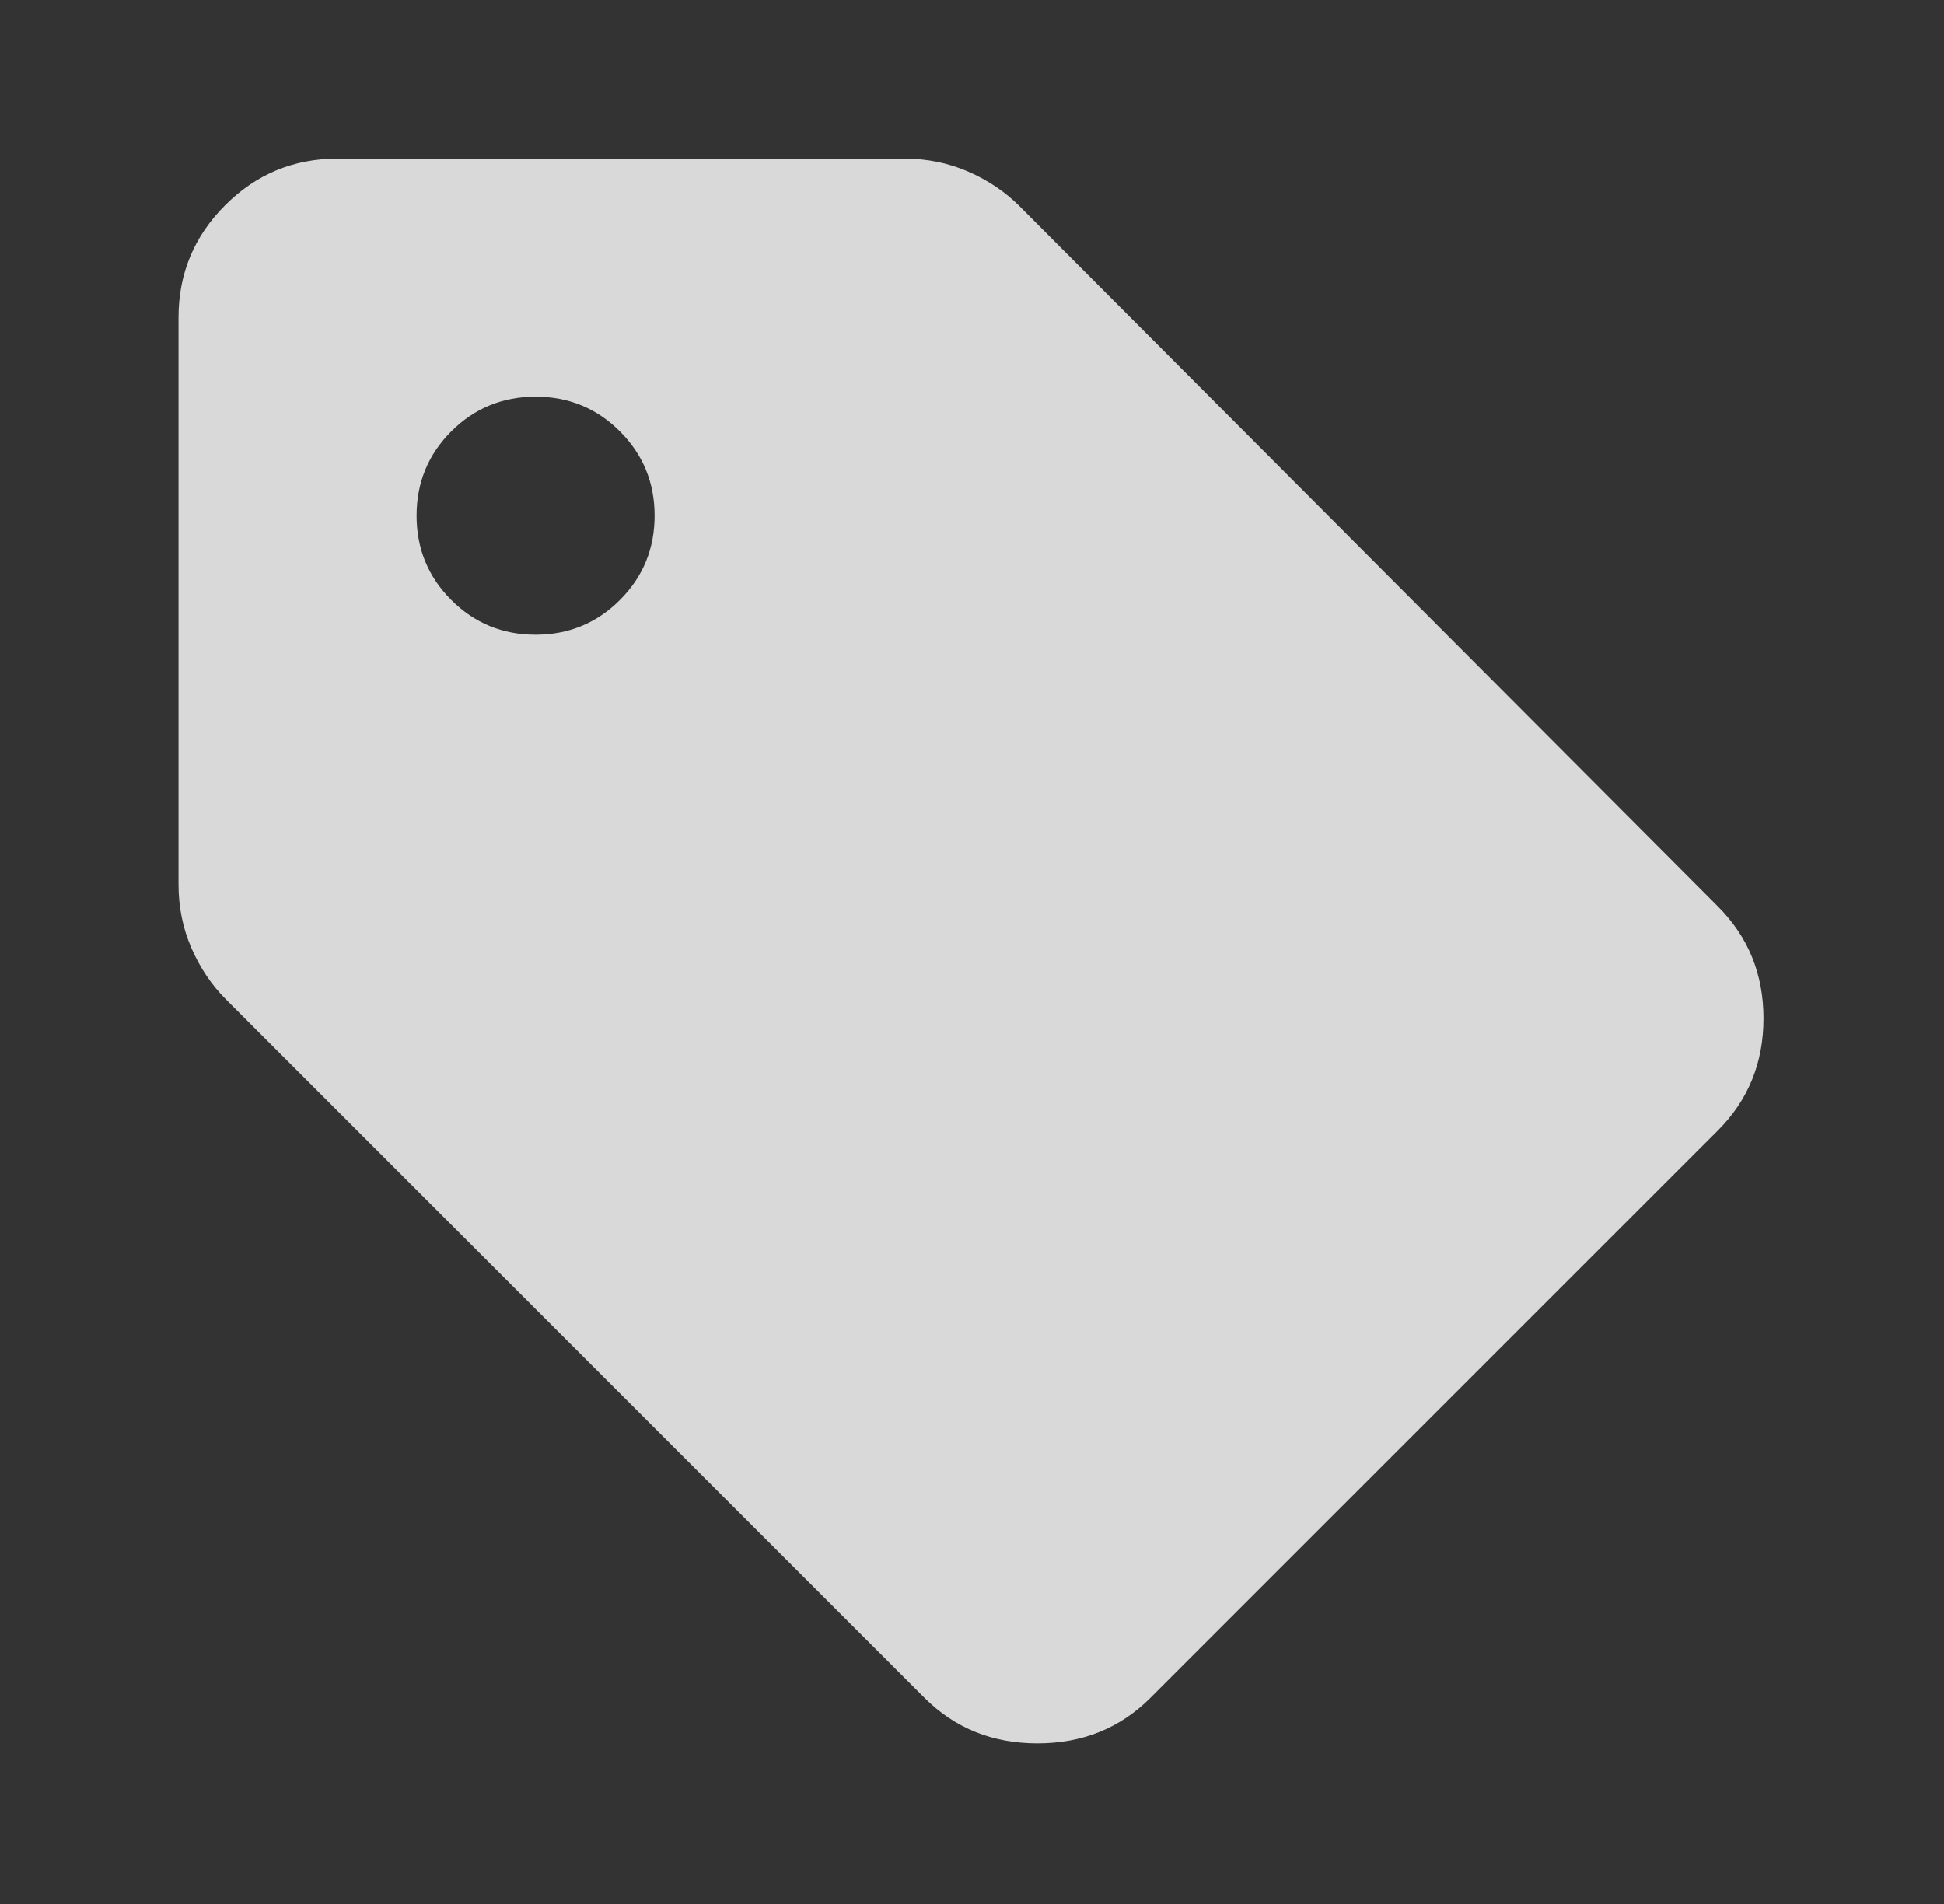 <svg width="49" height="48" viewBox="0 0 49 48" fill="none" xmlns="http://www.w3.org/2000/svg">
<rect x="0" y="0" width="49" height="48" fill="#333333" stroke="none"/>
<mask id="mask0_204_270" style="mask-type:alpha" maskUnits="userSpaceOnUse" x="0" y="0" width="49" height="48">
<rect x="0.5" width="48" height="48" fill="white" fill-opacity="0.9"/>
</mask>
<g mask="url(#mask0_204_270)">
<path d="M29 42.8C28.233 43.567 27.283 43.95 26.15 43.95C25.017 43.95 24.067 43.567 23.3 42.8L5.7 25.2C5.333 24.833 5.042 24.4 4.825 23.9C4.608 23.4 4.5 22.867 4.5 22.3V8C4.5 6.9 4.892 5.958 5.675 5.175C6.458 4.392 7.4 4 8.5 4H22.8C23.367 4 23.9 4.108 24.4 4.325C24.9 4.542 25.333 4.833 25.7 5.2L43.3 22.85C44.067 23.617 44.45 24.558 44.45 25.675C44.45 26.792 44.067 27.733 43.3 28.5L29 42.8ZM13.5 16C14.333 16 15.042 15.708 15.625 15.125C16.208 14.542 16.5 13.833 16.5 13C16.5 12.167 16.208 11.458 15.625 10.875C15.042 10.292 14.333 10 13.5 10C12.667 10 11.958 10.292 11.375 10.875C10.792 11.458 10.5 12.167 10.5 13C10.5 13.833 10.792 14.542 11.375 15.125C11.958 15.708 12.667 16 13.5 16Z" fill="white" fill-opacity="0.9"/>
</g>
</svg>
